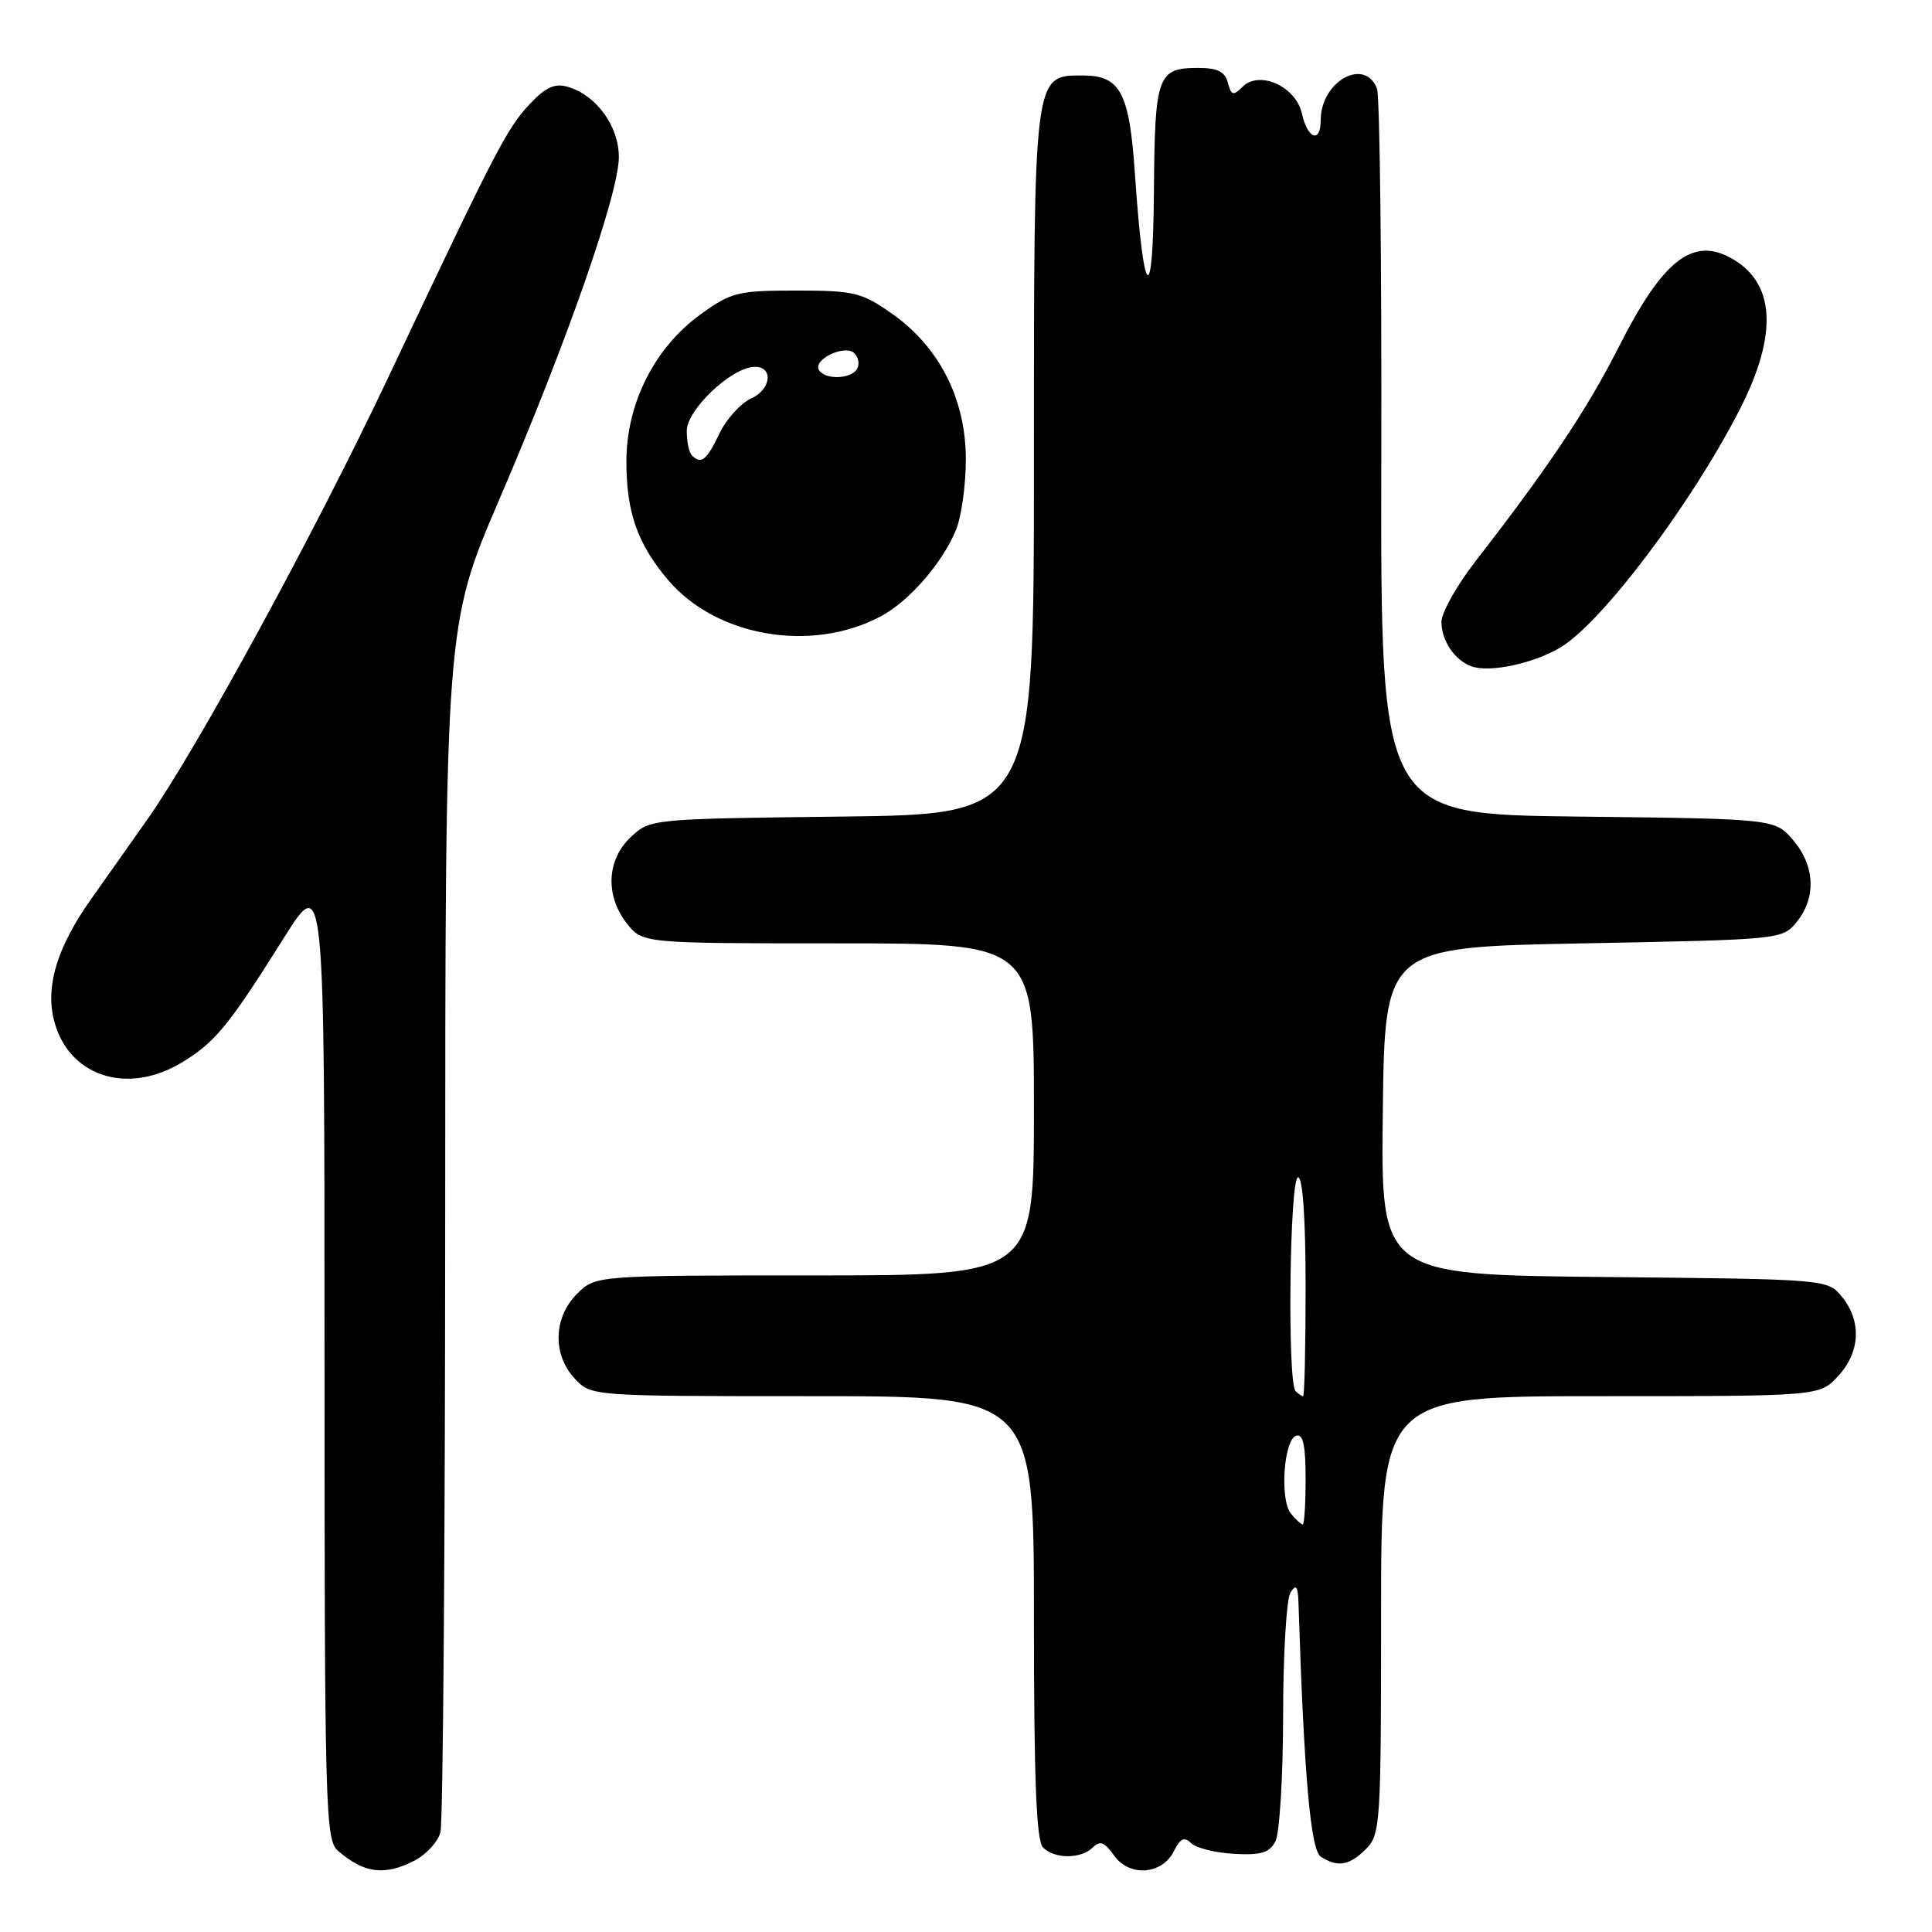 <?xml version="1.0" encoding="UTF-8" standalone="no"?>
<!DOCTYPE svg PUBLIC "-//W3C//DTD SVG 1.1//EN" "http://www.w3.org/Graphics/SVG/1.1/DTD/svg11.dtd" >
<svg xmlns="http://www.w3.org/2000/svg" xmlns:xlink="http://www.w3.org/1999/xlink" version="1.1" viewBox="0 0 256 256">
 <g >
 <path fill="currentColor"
d=" M 54.92 246.54 C 56.48 245.74 58.02 244.05 58.36 242.79 C 58.70 241.53 58.98 205.03 58.99 161.68 C 59.00 82.87 59.00 82.87 66.16 66.18 C 75.14 45.29 82.00 25.63 82.00 20.81 C 82.00 16.70 79.01 12.60 75.22 11.50 C 73.48 11.00 72.28 11.56 70.11 13.88 C 67.14 17.06 65.61 20.03 51.45 50.00 C 41.81 70.40 26.14 99.17 19.58 108.50 C 17.26 111.80 13.91 116.54 12.14 119.04 C 7.70 125.28 6.07 130.39 7.08 134.88 C 8.80 142.53 16.77 145.27 24.17 140.74 C 28.53 138.08 30.32 135.89 37.55 124.38 C 43.00 115.69 43.00 115.69 43.00 179.69 C 43.00 239.40 43.12 243.79 44.75 245.21 C 48.21 248.23 50.97 248.59 54.92 246.54 Z  M 155.55 245.28 C 156.39 243.59 156.94 243.34 157.82 244.22 C 158.46 244.86 161.01 245.50 163.48 245.64 C 167.04 245.85 168.19 245.51 168.99 244.02 C 169.55 242.98 170.01 235.46 170.02 227.32 C 170.02 219.17 170.47 211.82 171.00 211.00 C 171.75 209.84 171.99 210.18 172.06 212.50 C 172.79 235.29 173.66 245.17 175.02 246.03 C 177.27 247.46 178.80 247.20 181.00 245.00 C 182.91 243.09 183.00 241.67 183.00 214.00 C 183.00 185.00 183.00 185.00 212.05 185.00 C 241.10 185.00 241.10 185.00 243.55 182.35 C 246.49 179.18 246.70 175.09 244.09 171.86 C 242.18 169.50 242.18 169.50 212.57 169.21 C 182.96 168.91 182.96 168.91 183.23 147.21 C 183.50 125.50 183.50 125.50 209.84 125.00 C 236.04 124.50 236.19 124.49 238.09 122.14 C 240.69 118.93 240.49 114.68 237.59 111.31 C 235.18 108.50 235.18 108.50 209.05 108.20 C 182.93 107.90 182.93 107.90 183.03 60.70 C 183.09 34.74 182.83 12.71 182.46 11.75 C 180.83 7.52 175.00 10.79 175.00 15.93 C 175.00 19.03 173.25 18.42 172.52 15.08 C 171.72 11.44 166.88 9.26 164.62 11.52 C 163.41 12.73 163.14 12.65 162.70 10.96 C 162.32 9.50 161.33 9.00 158.79 9.00 C 153.36 9.00 153.01 9.97 152.90 25.45 C 152.78 41.09 151.53 39.88 150.38 23.00 C 149.65 12.24 148.45 10.00 143.46 10.00 C 136.94 10.00 137.00 9.49 137.00 61.42 C 137.00 107.90 137.00 107.90 111.58 108.20 C 86.24 108.50 86.15 108.51 83.58 110.92 C 80.38 113.93 80.17 118.68 83.07 122.37 C 85.15 125.00 85.15 125.00 111.07 125.00 C 137.00 125.00 137.00 125.00 137.00 147.00 C 137.00 169.00 137.00 169.00 107.95 169.00 C 78.91 169.00 78.91 169.00 76.45 171.45 C 73.32 174.59 73.19 179.51 76.17 182.69 C 78.35 185.00 78.35 185.00 107.67 185.00 C 137.00 185.00 137.00 185.00 137.00 214.30 C 137.00 235.76 137.32 243.92 138.20 244.80 C 139.75 246.35 143.26 246.34 144.81 244.79 C 145.75 243.85 146.36 244.08 147.61 245.85 C 149.63 248.74 154.00 248.42 155.55 245.28 Z  M 206.80 85.77 C 212.31 82.44 224.06 66.84 230.48 54.35 C 235.68 44.21 235.25 37.32 229.21 34.11 C 224.18 31.43 220.24 34.61 214.48 46.00 C 210.34 54.19 205.14 61.98 195.53 74.34 C 193.04 77.55 191.00 81.18 191.00 82.40 C 191.00 84.90 192.76 87.51 195.00 88.30 C 197.42 89.16 203.24 87.91 206.80 85.77 Z  M 116.63 81.71 C 120.38 79.75 124.80 74.71 126.65 70.28 C 127.39 68.51 127.99 64.24 127.98 60.78 C 127.95 52.82 124.43 45.93 118.16 41.54 C 114.18 38.75 113.16 38.50 105.51 38.50 C 97.78 38.50 96.89 38.72 92.85 41.64 C 86.74 46.05 83.00 53.45 83.00 61.15 C 83.00 67.86 84.46 72.03 88.47 76.79 C 94.84 84.35 107.42 86.55 116.63 81.71 Z  M 171.06 200.57 C 169.56 198.76 170.09 190.79 171.75 190.24 C 172.66 189.95 173.00 191.50 173.00 195.92 C 173.00 199.26 172.83 202.00 172.62 202.00 C 172.41 202.00 171.71 201.36 171.06 200.57 Z  M 171.67 184.33 C 170.56 183.23 170.88 156.00 172.00 156.00 C 172.62 156.00 173.00 161.50 173.00 170.50 C 173.00 178.47 172.85 185.00 172.67 185.00 C 172.48 185.00 172.03 184.70 171.67 184.33 Z  M 91.67 60.33 C 91.30 59.97 91.00 58.50 91.00 57.08 C 91.00 54.35 96.73 48.85 99.82 48.62 C 102.50 48.42 102.29 51.55 99.53 52.80 C 98.13 53.44 96.23 55.55 95.31 57.48 C 93.62 61.01 92.91 61.57 91.67 60.33 Z  M 108.53 49.05 C 107.66 47.63 111.98 45.58 113.22 46.82 C 113.77 47.37 113.92 48.31 113.55 48.91 C 112.73 50.25 109.33 50.34 108.53 49.05 Z "/>
</g>
</svg>